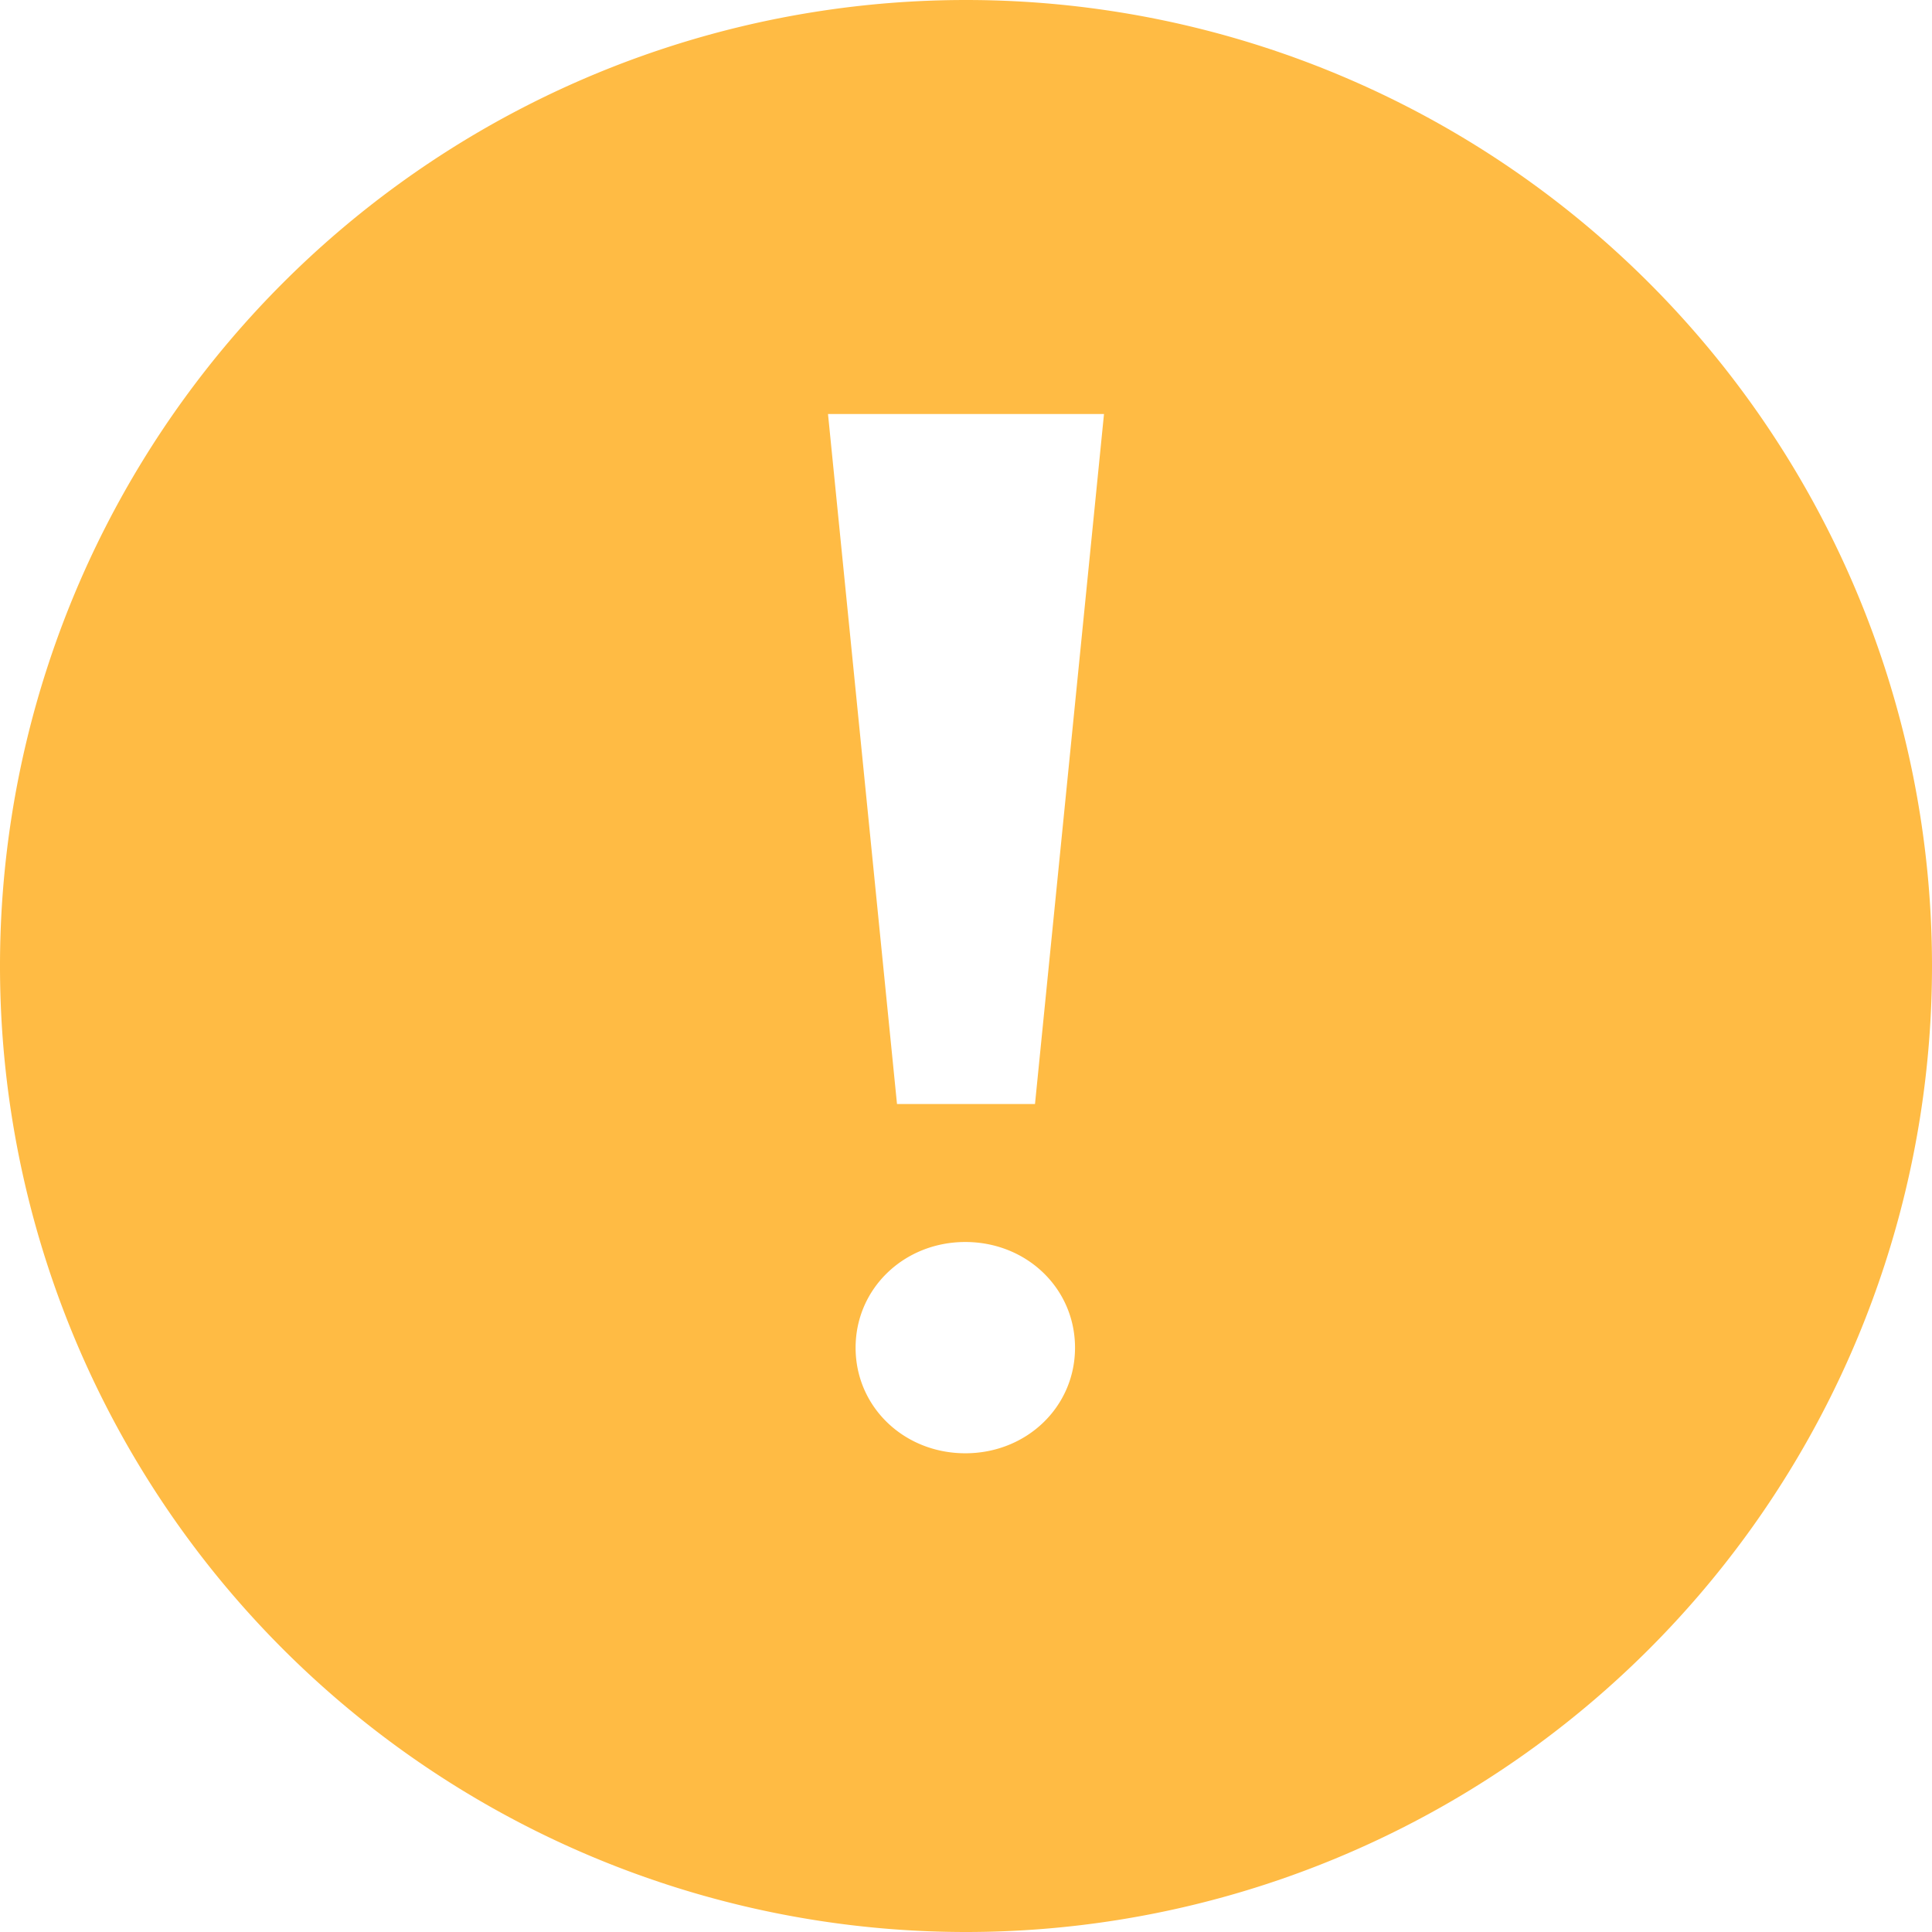 <svg xmlns="http://www.w3.org/2000/svg" width="14" height="14" viewBox="0 0 14 14">
    <path fill="#FB4" fill-rule="evenodd" d="M7 14A7 7 0 1 1 7 0a7 7 0 0 1 0 14zM6 3l.5 5h1L8 3H6zm.995 7.531c.444 0 .795-.336.795-.765 0-.43-.351-.766-.795-.766-.444 0-.795.337-.795.766s.351.765.795.765z"/>
</svg>
